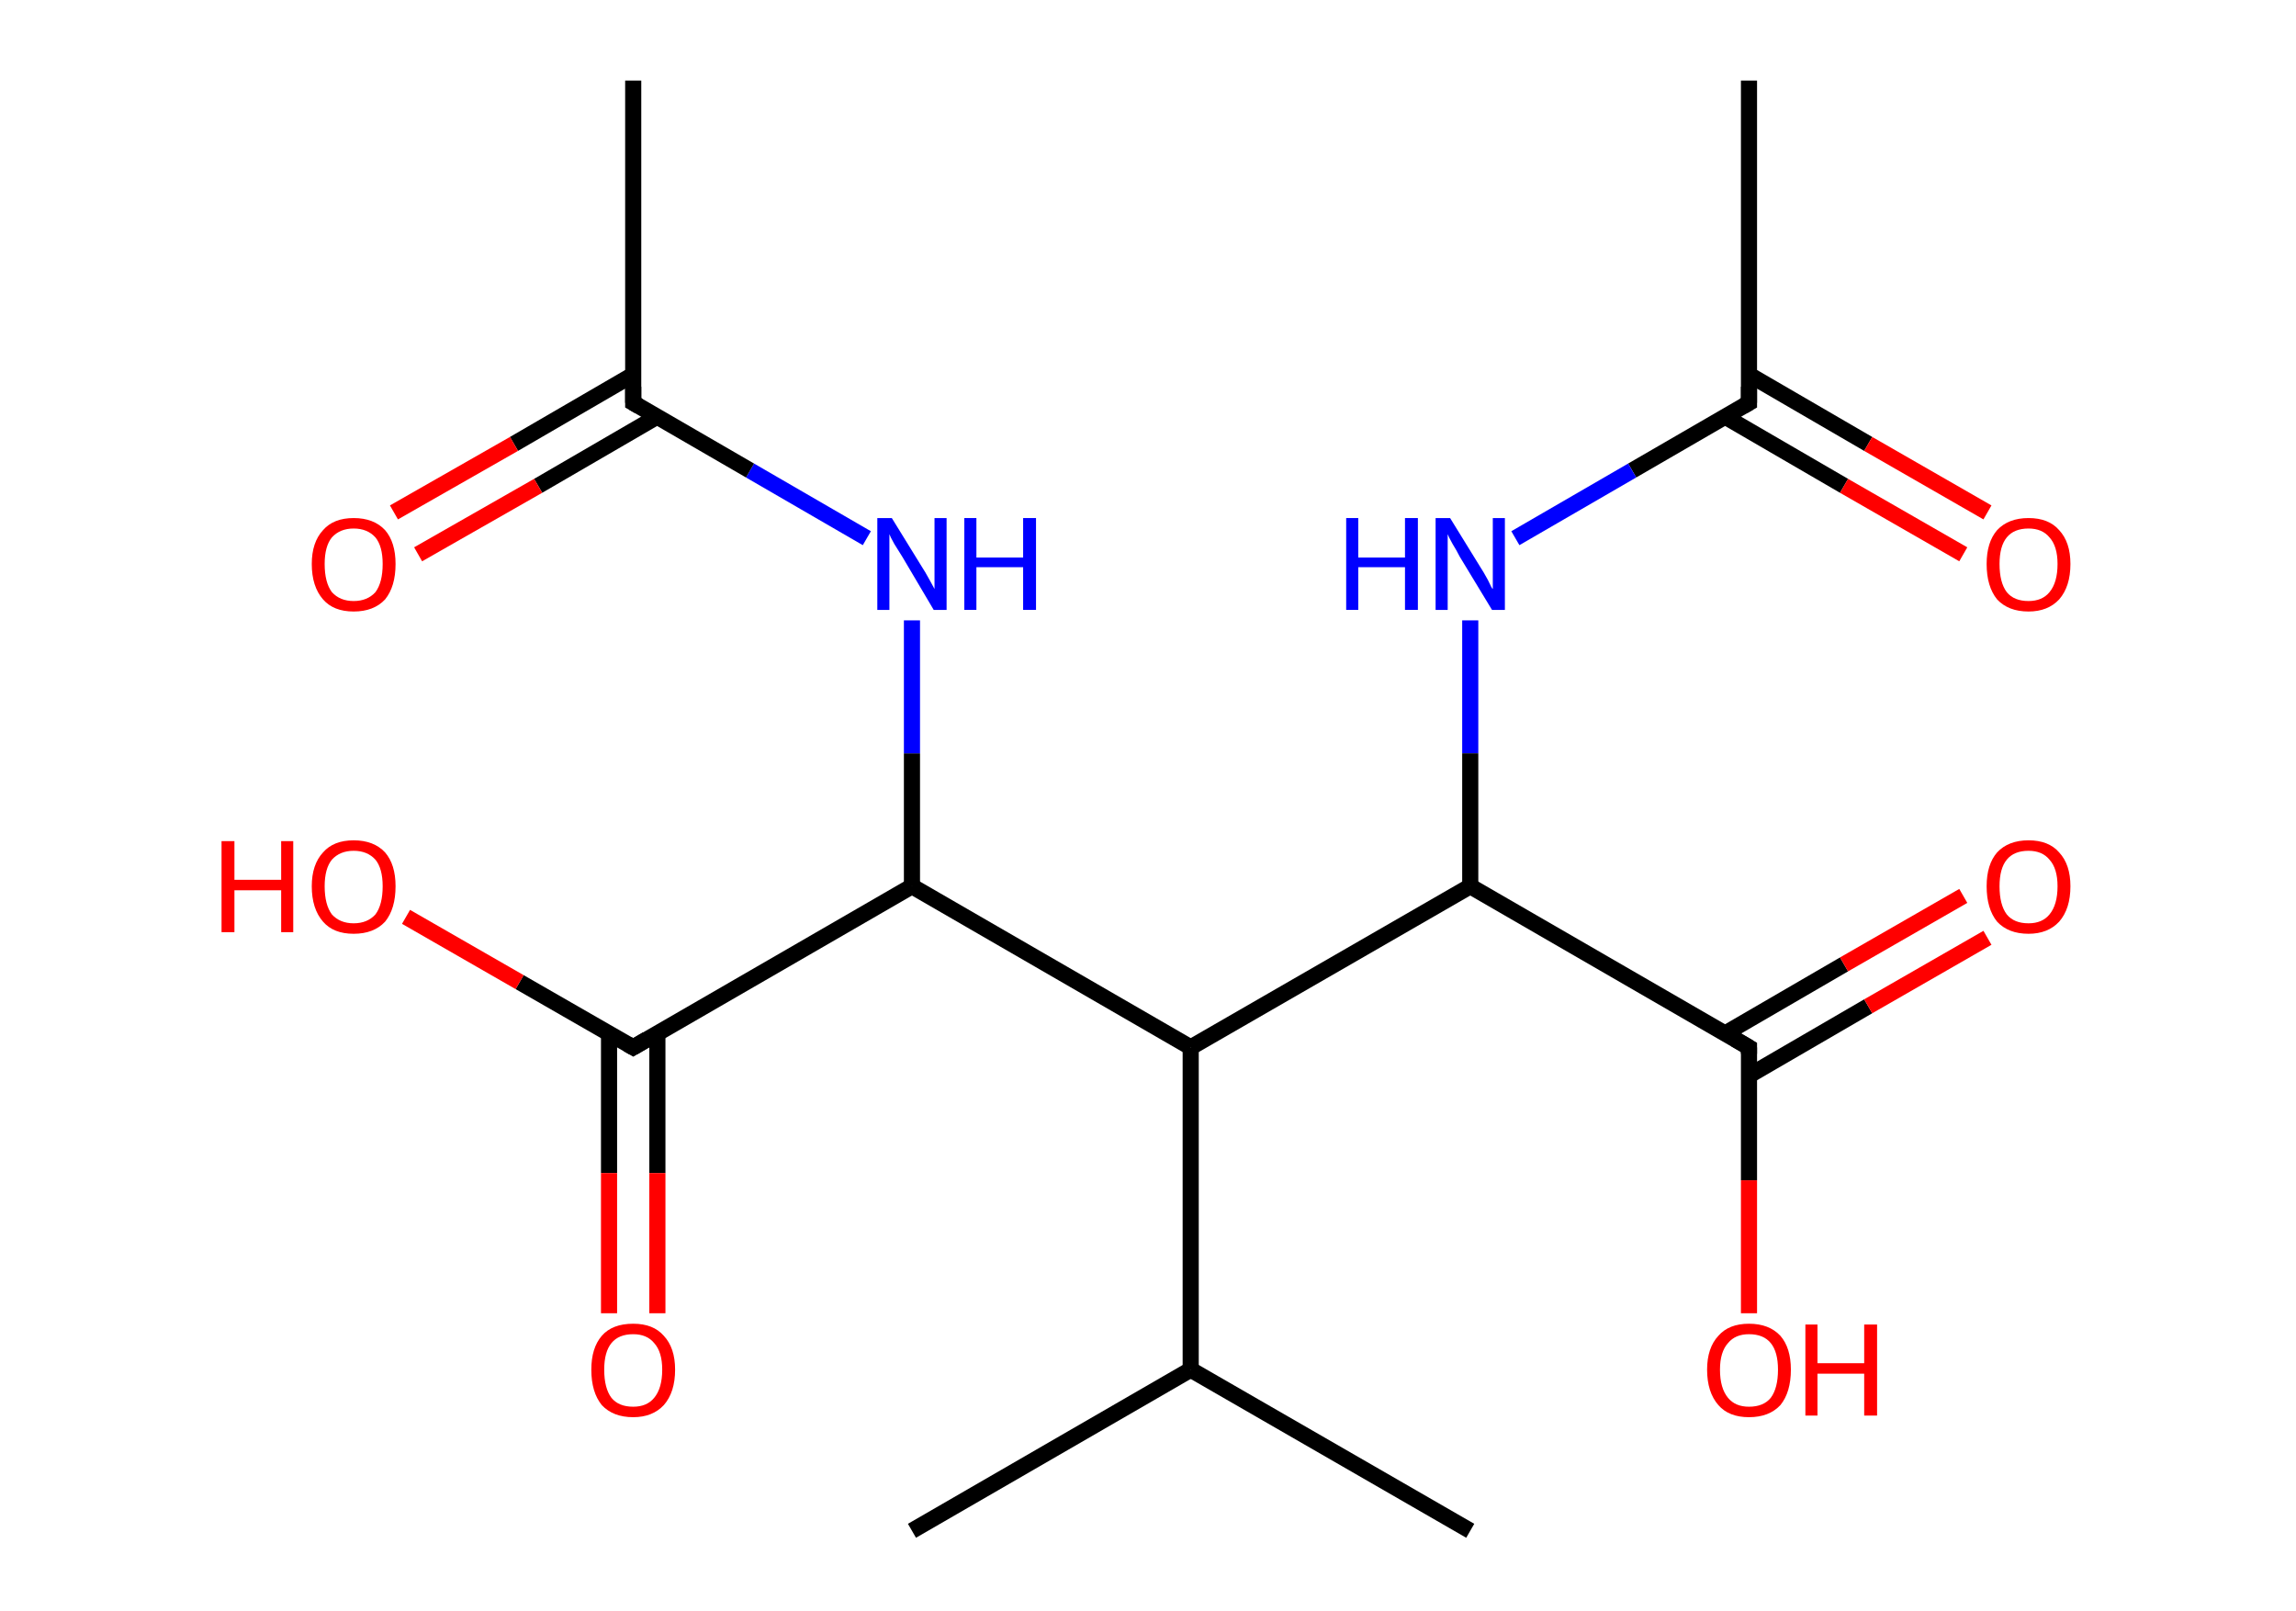 <?xml version='1.0' encoding='ASCII' standalone='yes'?>
<svg xmlns="http://www.w3.org/2000/svg" xmlns:rdkit="http://www.rdkit.org/xml" xmlns:xlink="http://www.w3.org/1999/xlink" version="1.1" baseProfile="full" xml:space="preserve" width="285px" height="200px" viewBox="0 0 285 200">
<!-- END OF HEADER -->
<rect style="opacity:1.0;fill:#FFFFFF;stroke:none" width="285.0" height="200.0" x="0.0" y="0.0"> </rect>
<path class="bond-0 atom-0 atom-1" d="M 217.1,10.0 L 217.1,50.0" style="fill:none;fill-rule:evenodd;stroke:#000000;stroke-width:2.0px;stroke-linecap:butt;stroke-linejoin:miter;stroke-opacity:1"/>
<path class="bond-1 atom-1 atom-2" d="M 214.1,51.7 L 228.9,60.3" style="fill:none;fill-rule:evenodd;stroke:#000000;stroke-width:2.0px;stroke-linecap:butt;stroke-linejoin:miter;stroke-opacity:1"/>
<path class="bond-1 atom-1 atom-2" d="M 228.9,60.3 L 243.7,68.8" style="fill:none;fill-rule:evenodd;stroke:#FF0000;stroke-width:2.0px;stroke-linecap:butt;stroke-linejoin:miter;stroke-opacity:1"/>
<path class="bond-1 atom-1 atom-2" d="M 217.1,46.5 L 231.9,55.1" style="fill:none;fill-rule:evenodd;stroke:#000000;stroke-width:2.0px;stroke-linecap:butt;stroke-linejoin:miter;stroke-opacity:1"/>
<path class="bond-1 atom-1 atom-2" d="M 231.9,55.1 L 246.7,63.6" style="fill:none;fill-rule:evenodd;stroke:#FF0000;stroke-width:2.0px;stroke-linecap:butt;stroke-linejoin:miter;stroke-opacity:1"/>
<path class="bond-2 atom-1 atom-3" d="M 217.1,50.0 L 202.6,58.4" style="fill:none;fill-rule:evenodd;stroke:#000000;stroke-width:2.0px;stroke-linecap:butt;stroke-linejoin:miter;stroke-opacity:1"/>
<path class="bond-2 atom-1 atom-3" d="M 202.6,58.4 L 188.1,66.8" style="fill:none;fill-rule:evenodd;stroke:#0000FF;stroke-width:2.0px;stroke-linecap:butt;stroke-linejoin:miter;stroke-opacity:1"/>
<path class="bond-3 atom-3 atom-4" d="M 182.5,77.0 L 182.5,93.5" style="fill:none;fill-rule:evenodd;stroke:#0000FF;stroke-width:2.0px;stroke-linecap:butt;stroke-linejoin:miter;stroke-opacity:1"/>
<path class="bond-3 atom-3 atom-4" d="M 182.5,93.5 L 182.5,110.0" style="fill:none;fill-rule:evenodd;stroke:#000000;stroke-width:2.0px;stroke-linecap:butt;stroke-linejoin:miter;stroke-opacity:1"/>
<path class="bond-4 atom-4 atom-5" d="M 182.5,110.0 L 217.1,130.0" style="fill:none;fill-rule:evenodd;stroke:#000000;stroke-width:2.0px;stroke-linecap:butt;stroke-linejoin:miter;stroke-opacity:1"/>
<path class="bond-5 atom-5 atom-6" d="M 217.1,133.5 L 231.9,124.9" style="fill:none;fill-rule:evenodd;stroke:#000000;stroke-width:2.0px;stroke-linecap:butt;stroke-linejoin:miter;stroke-opacity:1"/>
<path class="bond-5 atom-5 atom-6" d="M 231.9,124.9 L 246.7,116.4" style="fill:none;fill-rule:evenodd;stroke:#FF0000;stroke-width:2.0px;stroke-linecap:butt;stroke-linejoin:miter;stroke-opacity:1"/>
<path class="bond-5 atom-5 atom-6" d="M 214.1,128.3 L 228.9,119.7" style="fill:none;fill-rule:evenodd;stroke:#000000;stroke-width:2.0px;stroke-linecap:butt;stroke-linejoin:miter;stroke-opacity:1"/>
<path class="bond-5 atom-5 atom-6" d="M 228.9,119.7 L 243.7,111.2" style="fill:none;fill-rule:evenodd;stroke:#FF0000;stroke-width:2.0px;stroke-linecap:butt;stroke-linejoin:miter;stroke-opacity:1"/>
<path class="bond-6 atom-5 atom-7" d="M 217.1,130.0 L 217.1,146.5" style="fill:none;fill-rule:evenodd;stroke:#000000;stroke-width:2.0px;stroke-linecap:butt;stroke-linejoin:miter;stroke-opacity:1"/>
<path class="bond-6 atom-5 atom-7" d="M 217.1,146.5 L 217.1,163.0" style="fill:none;fill-rule:evenodd;stroke:#FF0000;stroke-width:2.0px;stroke-linecap:butt;stroke-linejoin:miter;stroke-opacity:1"/>
<path class="bond-7 atom-4 atom-8" d="M 182.5,110.0 L 147.8,130.0" style="fill:none;fill-rule:evenodd;stroke:#000000;stroke-width:2.0px;stroke-linecap:butt;stroke-linejoin:miter;stroke-opacity:1"/>
<path class="bond-8 atom-8 atom-9" d="M 147.8,130.0 L 147.8,170.0" style="fill:none;fill-rule:evenodd;stroke:#000000;stroke-width:2.0px;stroke-linecap:butt;stroke-linejoin:miter;stroke-opacity:1"/>
<path class="bond-9 atom-9 atom-10" d="M 147.8,170.0 L 113.2,190.0" style="fill:none;fill-rule:evenodd;stroke:#000000;stroke-width:2.0px;stroke-linecap:butt;stroke-linejoin:miter;stroke-opacity:1"/>
<path class="bond-10 atom-9 atom-11" d="M 147.8,170.0 L 182.5,190.0" style="fill:none;fill-rule:evenodd;stroke:#000000;stroke-width:2.0px;stroke-linecap:butt;stroke-linejoin:miter;stroke-opacity:1"/>
<path class="bond-11 atom-8 atom-12" d="M 147.8,130.0 L 113.2,110.0" style="fill:none;fill-rule:evenodd;stroke:#000000;stroke-width:2.0px;stroke-linecap:butt;stroke-linejoin:miter;stroke-opacity:1"/>
<path class="bond-12 atom-12 atom-13" d="M 113.2,110.0 L 113.2,93.5" style="fill:none;fill-rule:evenodd;stroke:#000000;stroke-width:2.0px;stroke-linecap:butt;stroke-linejoin:miter;stroke-opacity:1"/>
<path class="bond-12 atom-12 atom-13" d="M 113.2,93.5 L 113.2,77.0" style="fill:none;fill-rule:evenodd;stroke:#0000FF;stroke-width:2.0px;stroke-linecap:butt;stroke-linejoin:miter;stroke-opacity:1"/>
<path class="bond-13 atom-13 atom-14" d="M 107.6,66.8 L 93.1,58.4" style="fill:none;fill-rule:evenodd;stroke:#0000FF;stroke-width:2.0px;stroke-linecap:butt;stroke-linejoin:miter;stroke-opacity:1"/>
<path class="bond-13 atom-13 atom-14" d="M 93.1,58.4 L 78.6,50.0" style="fill:none;fill-rule:evenodd;stroke:#000000;stroke-width:2.0px;stroke-linecap:butt;stroke-linejoin:miter;stroke-opacity:1"/>
<path class="bond-14 atom-14 atom-15" d="M 78.6,50.0 L 78.6,10.0" style="fill:none;fill-rule:evenodd;stroke:#000000;stroke-width:2.0px;stroke-linecap:butt;stroke-linejoin:miter;stroke-opacity:1"/>
<path class="bond-15 atom-14 atom-16" d="M 78.6,46.5 L 63.8,55.1" style="fill:none;fill-rule:evenodd;stroke:#000000;stroke-width:2.0px;stroke-linecap:butt;stroke-linejoin:miter;stroke-opacity:1"/>
<path class="bond-15 atom-14 atom-16" d="M 63.8,55.1 L 48.9,63.6" style="fill:none;fill-rule:evenodd;stroke:#FF0000;stroke-width:2.0px;stroke-linecap:butt;stroke-linejoin:miter;stroke-opacity:1"/>
<path class="bond-15 atom-14 atom-16" d="M 81.6,51.7 L 66.8,60.3" style="fill:none;fill-rule:evenodd;stroke:#000000;stroke-width:2.0px;stroke-linecap:butt;stroke-linejoin:miter;stroke-opacity:1"/>
<path class="bond-15 atom-14 atom-16" d="M 66.8,60.3 L 51.9,68.8" style="fill:none;fill-rule:evenodd;stroke:#FF0000;stroke-width:2.0px;stroke-linecap:butt;stroke-linejoin:miter;stroke-opacity:1"/>
<path class="bond-16 atom-12 atom-17" d="M 113.2,110.0 L 78.6,130.0" style="fill:none;fill-rule:evenodd;stroke:#000000;stroke-width:2.0px;stroke-linecap:butt;stroke-linejoin:miter;stroke-opacity:1"/>
<path class="bond-17 atom-17 atom-18" d="M 75.6,128.3 L 75.6,145.6" style="fill:none;fill-rule:evenodd;stroke:#000000;stroke-width:2.0px;stroke-linecap:butt;stroke-linejoin:miter;stroke-opacity:1"/>
<path class="bond-17 atom-17 atom-18" d="M 75.6,145.6 L 75.6,163.0" style="fill:none;fill-rule:evenodd;stroke:#FF0000;stroke-width:2.0px;stroke-linecap:butt;stroke-linejoin:miter;stroke-opacity:1"/>
<path class="bond-17 atom-17 atom-18" d="M 81.6,128.3 L 81.6,145.6" style="fill:none;fill-rule:evenodd;stroke:#000000;stroke-width:2.0px;stroke-linecap:butt;stroke-linejoin:miter;stroke-opacity:1"/>
<path class="bond-17 atom-17 atom-18" d="M 81.6,145.6 L 81.6,163.0" style="fill:none;fill-rule:evenodd;stroke:#FF0000;stroke-width:2.0px;stroke-linecap:butt;stroke-linejoin:miter;stroke-opacity:1"/>
<path class="bond-18 atom-17 atom-19" d="M 78.6,130.0 L 64.5,121.9" style="fill:none;fill-rule:evenodd;stroke:#000000;stroke-width:2.0px;stroke-linecap:butt;stroke-linejoin:miter;stroke-opacity:1"/>
<path class="bond-18 atom-17 atom-19" d="M 64.5,121.9 L 50.4,113.8" style="fill:none;fill-rule:evenodd;stroke:#FF0000;stroke-width:2.0px;stroke-linecap:butt;stroke-linejoin:miter;stroke-opacity:1"/>
<path d="M 217.1,48.0 L 217.1,50.0 L 216.4,50.4" style="fill:none;stroke:#000000;stroke-width:2.0px;stroke-linecap:butt;stroke-linejoin:miter;stroke-opacity:1;"/>
<path d="M 215.4,129.0 L 217.1,130.0 L 217.1,130.8" style="fill:none;stroke:#000000;stroke-width:2.0px;stroke-linecap:butt;stroke-linejoin:miter;stroke-opacity:1;"/>
<path d="M 79.3,50.4 L 78.6,50.0 L 78.6,48.0" style="fill:none;stroke:#000000;stroke-width:2.0px;stroke-linecap:butt;stroke-linejoin:miter;stroke-opacity:1;"/>
<path d="M 80.3,129.0 L 78.6,130.0 L 77.9,129.6" style="fill:none;stroke:#000000;stroke-width:2.0px;stroke-linecap:butt;stroke-linejoin:miter;stroke-opacity:1;"/>
<path class="atom-2" d="M 246.6 70.0 Q 246.6 67.3, 247.9 65.8 Q 249.3 64.3, 251.8 64.3 Q 254.3 64.3, 255.6 65.8 Q 257.0 67.3, 257.0 70.0 Q 257.0 72.8, 255.6 74.4 Q 254.2 75.9, 251.8 75.9 Q 249.3 75.9, 247.9 74.4 Q 246.6 72.8, 246.6 70.0 M 251.8 74.6 Q 253.5 74.6, 254.4 73.5 Q 255.4 72.3, 255.4 70.0 Q 255.4 67.8, 254.4 66.7 Q 253.5 65.6, 251.8 65.6 Q 250.0 65.6, 249.1 66.7 Q 248.2 67.8, 248.2 70.0 Q 248.2 72.3, 249.1 73.5 Q 250.0 74.6, 251.8 74.6 " fill="#FF0000"/>
<path class="atom-3" d="M 167.1 64.3 L 168.6 64.3 L 168.6 69.2 L 174.4 69.2 L 174.4 64.3 L 176.0 64.3 L 176.0 75.7 L 174.4 75.7 L 174.4 70.4 L 168.6 70.4 L 168.6 75.7 L 167.1 75.7 L 167.1 64.3 " fill="#0000FF"/>
<path class="atom-3" d="M 180.0 64.3 L 183.7 70.3 Q 184.1 70.9, 184.7 72.0 Q 185.2 73.1, 185.3 73.1 L 185.3 64.3 L 186.8 64.3 L 186.8 75.7 L 185.2 75.7 L 181.2 69.1 Q 180.8 68.3, 180.3 67.5 Q 179.8 66.6, 179.7 66.3 L 179.7 75.7 L 178.2 75.7 L 178.2 64.3 L 180.0 64.3 " fill="#0000FF"/>
<path class="atom-6" d="M 246.6 110.0 Q 246.6 107.3, 247.9 105.8 Q 249.3 104.3, 251.8 104.3 Q 254.3 104.3, 255.6 105.8 Q 257.0 107.3, 257.0 110.0 Q 257.0 112.8, 255.6 114.4 Q 254.2 115.9, 251.8 115.9 Q 249.3 115.9, 247.9 114.4 Q 246.6 112.8, 246.6 110.0 M 251.8 114.6 Q 253.5 114.6, 254.4 113.5 Q 255.4 112.3, 255.4 110.0 Q 255.4 107.8, 254.4 106.7 Q 253.5 105.6, 251.8 105.6 Q 250.0 105.6, 249.1 106.7 Q 248.2 107.8, 248.2 110.0 Q 248.2 112.3, 249.1 113.5 Q 250.0 114.6, 251.8 114.6 " fill="#FF0000"/>
<path class="atom-7" d="M 211.9 170.0 Q 211.9 167.3, 213.3 165.8 Q 214.6 164.3, 217.1 164.3 Q 219.6 164.3, 221.0 165.8 Q 222.3 167.3, 222.3 170.0 Q 222.3 172.8, 221.0 174.4 Q 219.6 175.9, 217.1 175.9 Q 214.6 175.9, 213.3 174.4 Q 211.9 172.8, 211.9 170.0 M 217.1 174.6 Q 218.9 174.6, 219.8 173.5 Q 220.7 172.3, 220.7 170.0 Q 220.7 167.8, 219.8 166.7 Q 218.9 165.6, 217.1 165.6 Q 215.4 165.6, 214.5 166.7 Q 213.5 167.8, 213.5 170.0 Q 213.5 172.3, 214.5 173.5 Q 215.4 174.6, 217.1 174.6 " fill="#FF0000"/>
<path class="atom-7" d="M 224.1 164.4 L 225.6 164.4 L 225.6 169.2 L 231.4 169.2 L 231.4 164.4 L 233.0 164.4 L 233.0 175.7 L 231.4 175.7 L 231.4 170.5 L 225.6 170.5 L 225.6 175.7 L 224.1 175.7 L 224.1 164.4 " fill="#FF0000"/>
<path class="atom-13" d="M 110.7 64.3 L 114.4 70.3 Q 114.8 70.9, 115.4 72.0 Q 116.0 73.1, 116.0 73.1 L 116.0 64.3 L 117.5 64.3 L 117.5 75.7 L 115.9 75.7 L 112.0 69.1 Q 111.5 68.3, 111.0 67.5 Q 110.5 66.6, 110.4 66.3 L 110.4 75.7 L 108.9 75.7 L 108.9 64.3 L 110.7 64.3 " fill="#0000FF"/>
<path class="atom-13" d="M 119.7 64.3 L 121.2 64.3 L 121.2 69.2 L 127.0 69.2 L 127.0 64.3 L 128.6 64.3 L 128.6 75.7 L 127.0 75.7 L 127.0 70.4 L 121.2 70.4 L 121.2 75.7 L 119.7 75.7 L 119.7 64.3 " fill="#0000FF"/>
<path class="atom-16" d="M 38.7 70.0 Q 38.7 67.3, 40.1 65.8 Q 41.4 64.3, 43.9 64.3 Q 46.4 64.3, 47.8 65.8 Q 49.1 67.3, 49.1 70.0 Q 49.1 72.8, 47.8 74.4 Q 46.4 75.9, 43.9 75.9 Q 41.4 75.9, 40.1 74.4 Q 38.7 72.8, 38.7 70.0 M 43.9 74.6 Q 45.6 74.6, 46.6 73.5 Q 47.5 72.3, 47.5 70.0 Q 47.5 67.8, 46.6 66.7 Q 45.6 65.6, 43.9 65.6 Q 42.2 65.6, 41.2 66.7 Q 40.3 67.8, 40.3 70.0 Q 40.3 72.3, 41.2 73.5 Q 42.2 74.6, 43.9 74.6 " fill="#FF0000"/>
<path class="atom-18" d="M 73.4 170.0 Q 73.4 167.3, 74.7 165.8 Q 76.0 164.3, 78.6 164.3 Q 81.1 164.3, 82.4 165.8 Q 83.8 167.3, 83.8 170.0 Q 83.8 172.8, 82.4 174.4 Q 81.0 175.9, 78.6 175.9 Q 76.1 175.9, 74.7 174.4 Q 73.4 172.8, 73.4 170.0 M 78.6 174.6 Q 80.3 174.6, 81.2 173.5 Q 82.2 172.3, 82.2 170.0 Q 82.2 167.8, 81.2 166.7 Q 80.3 165.6, 78.6 165.6 Q 76.8 165.6, 75.9 166.7 Q 75.0 167.8, 75.0 170.0 Q 75.0 172.3, 75.9 173.5 Q 76.8 174.6, 78.6 174.6 " fill="#FF0000"/>
<path class="atom-19" d="M 27.5 104.4 L 29.1 104.4 L 29.1 109.2 L 34.9 109.2 L 34.9 104.4 L 36.4 104.4 L 36.4 115.7 L 34.9 115.7 L 34.9 110.5 L 29.1 110.5 L 29.1 115.7 L 27.5 115.7 L 27.5 104.4 " fill="#FF0000"/>
<path class="atom-19" d="M 38.7 110.0 Q 38.7 107.3, 40.1 105.8 Q 41.4 104.3, 43.9 104.3 Q 46.4 104.3, 47.8 105.8 Q 49.1 107.3, 49.1 110.0 Q 49.1 112.8, 47.8 114.4 Q 46.4 115.9, 43.9 115.9 Q 41.4 115.9, 40.1 114.4 Q 38.7 112.8, 38.7 110.0 M 43.9 114.6 Q 45.6 114.6, 46.6 113.5 Q 47.5 112.3, 47.5 110.0 Q 47.5 107.8, 46.6 106.7 Q 45.6 105.6, 43.9 105.6 Q 42.2 105.6, 41.2 106.7 Q 40.3 107.8, 40.3 110.0 Q 40.3 112.3, 41.2 113.5 Q 42.2 114.6, 43.9 114.6 " fill="#FF0000"/>
</svg>
